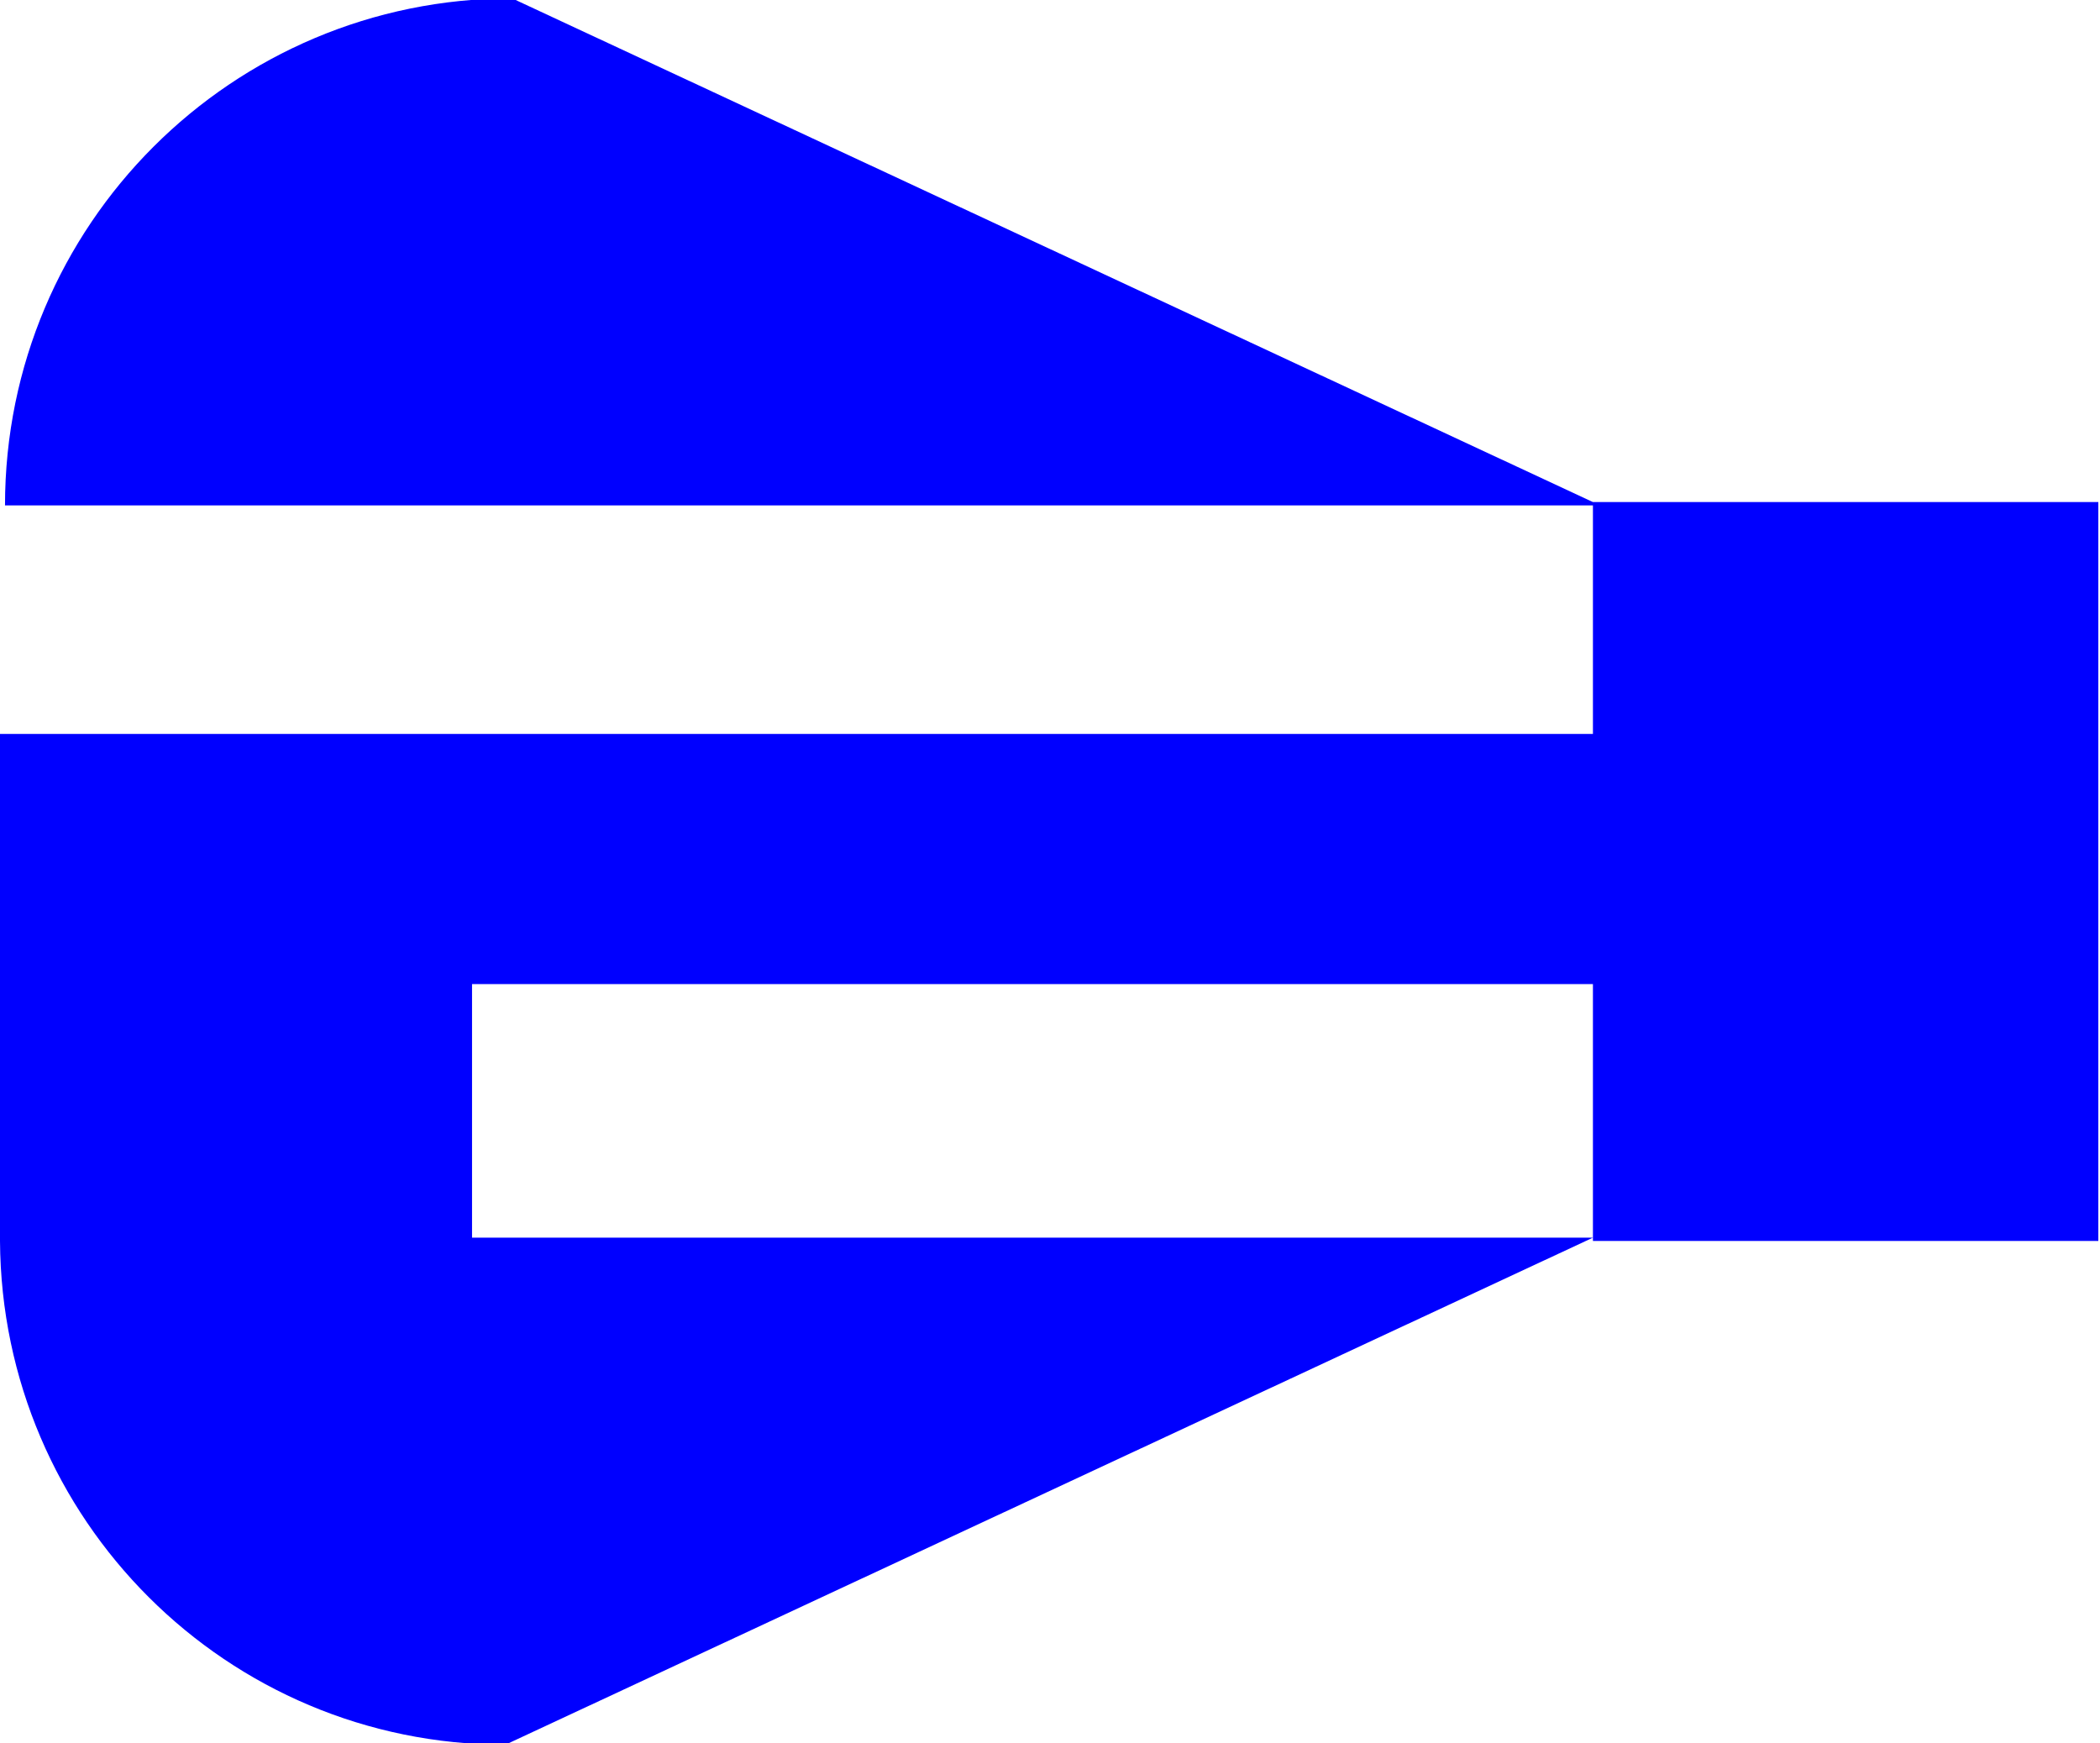 <?xml version="1.0" encoding="utf-8"?>
<!-- Generator: Adobe Illustrator 23.0.1, SVG Export Plug-In . SVG Version: 6.00 Build 0)  -->
<svg version="1.1" id="Layer_1" xmlns="http://www.w3.org/2000/svg" xmlns:xlink="http://www.w3.org/1999/xlink" x="0px" y="0px"
	 viewBox="0 0 125.9 104.5" style="enable-background:new 0 0 125.9 104.5;" xml:space="preserve">
<style type="text/css">
	.st0{fill:#0000FF;}
</style>
<title>e_blue</title>
<path class="st0" d="M0,44v30.4l0,0c0.1,16.7,13.6,30.2,30.3,30.2l65.2-30.4H28.3V59h67.2v15.4h30.3V30.1H95.5l0,0L30.7-0.1
	C13.9-0.1,0.3,13.5,0.3,30.3h95.2V44"/>
</svg>
